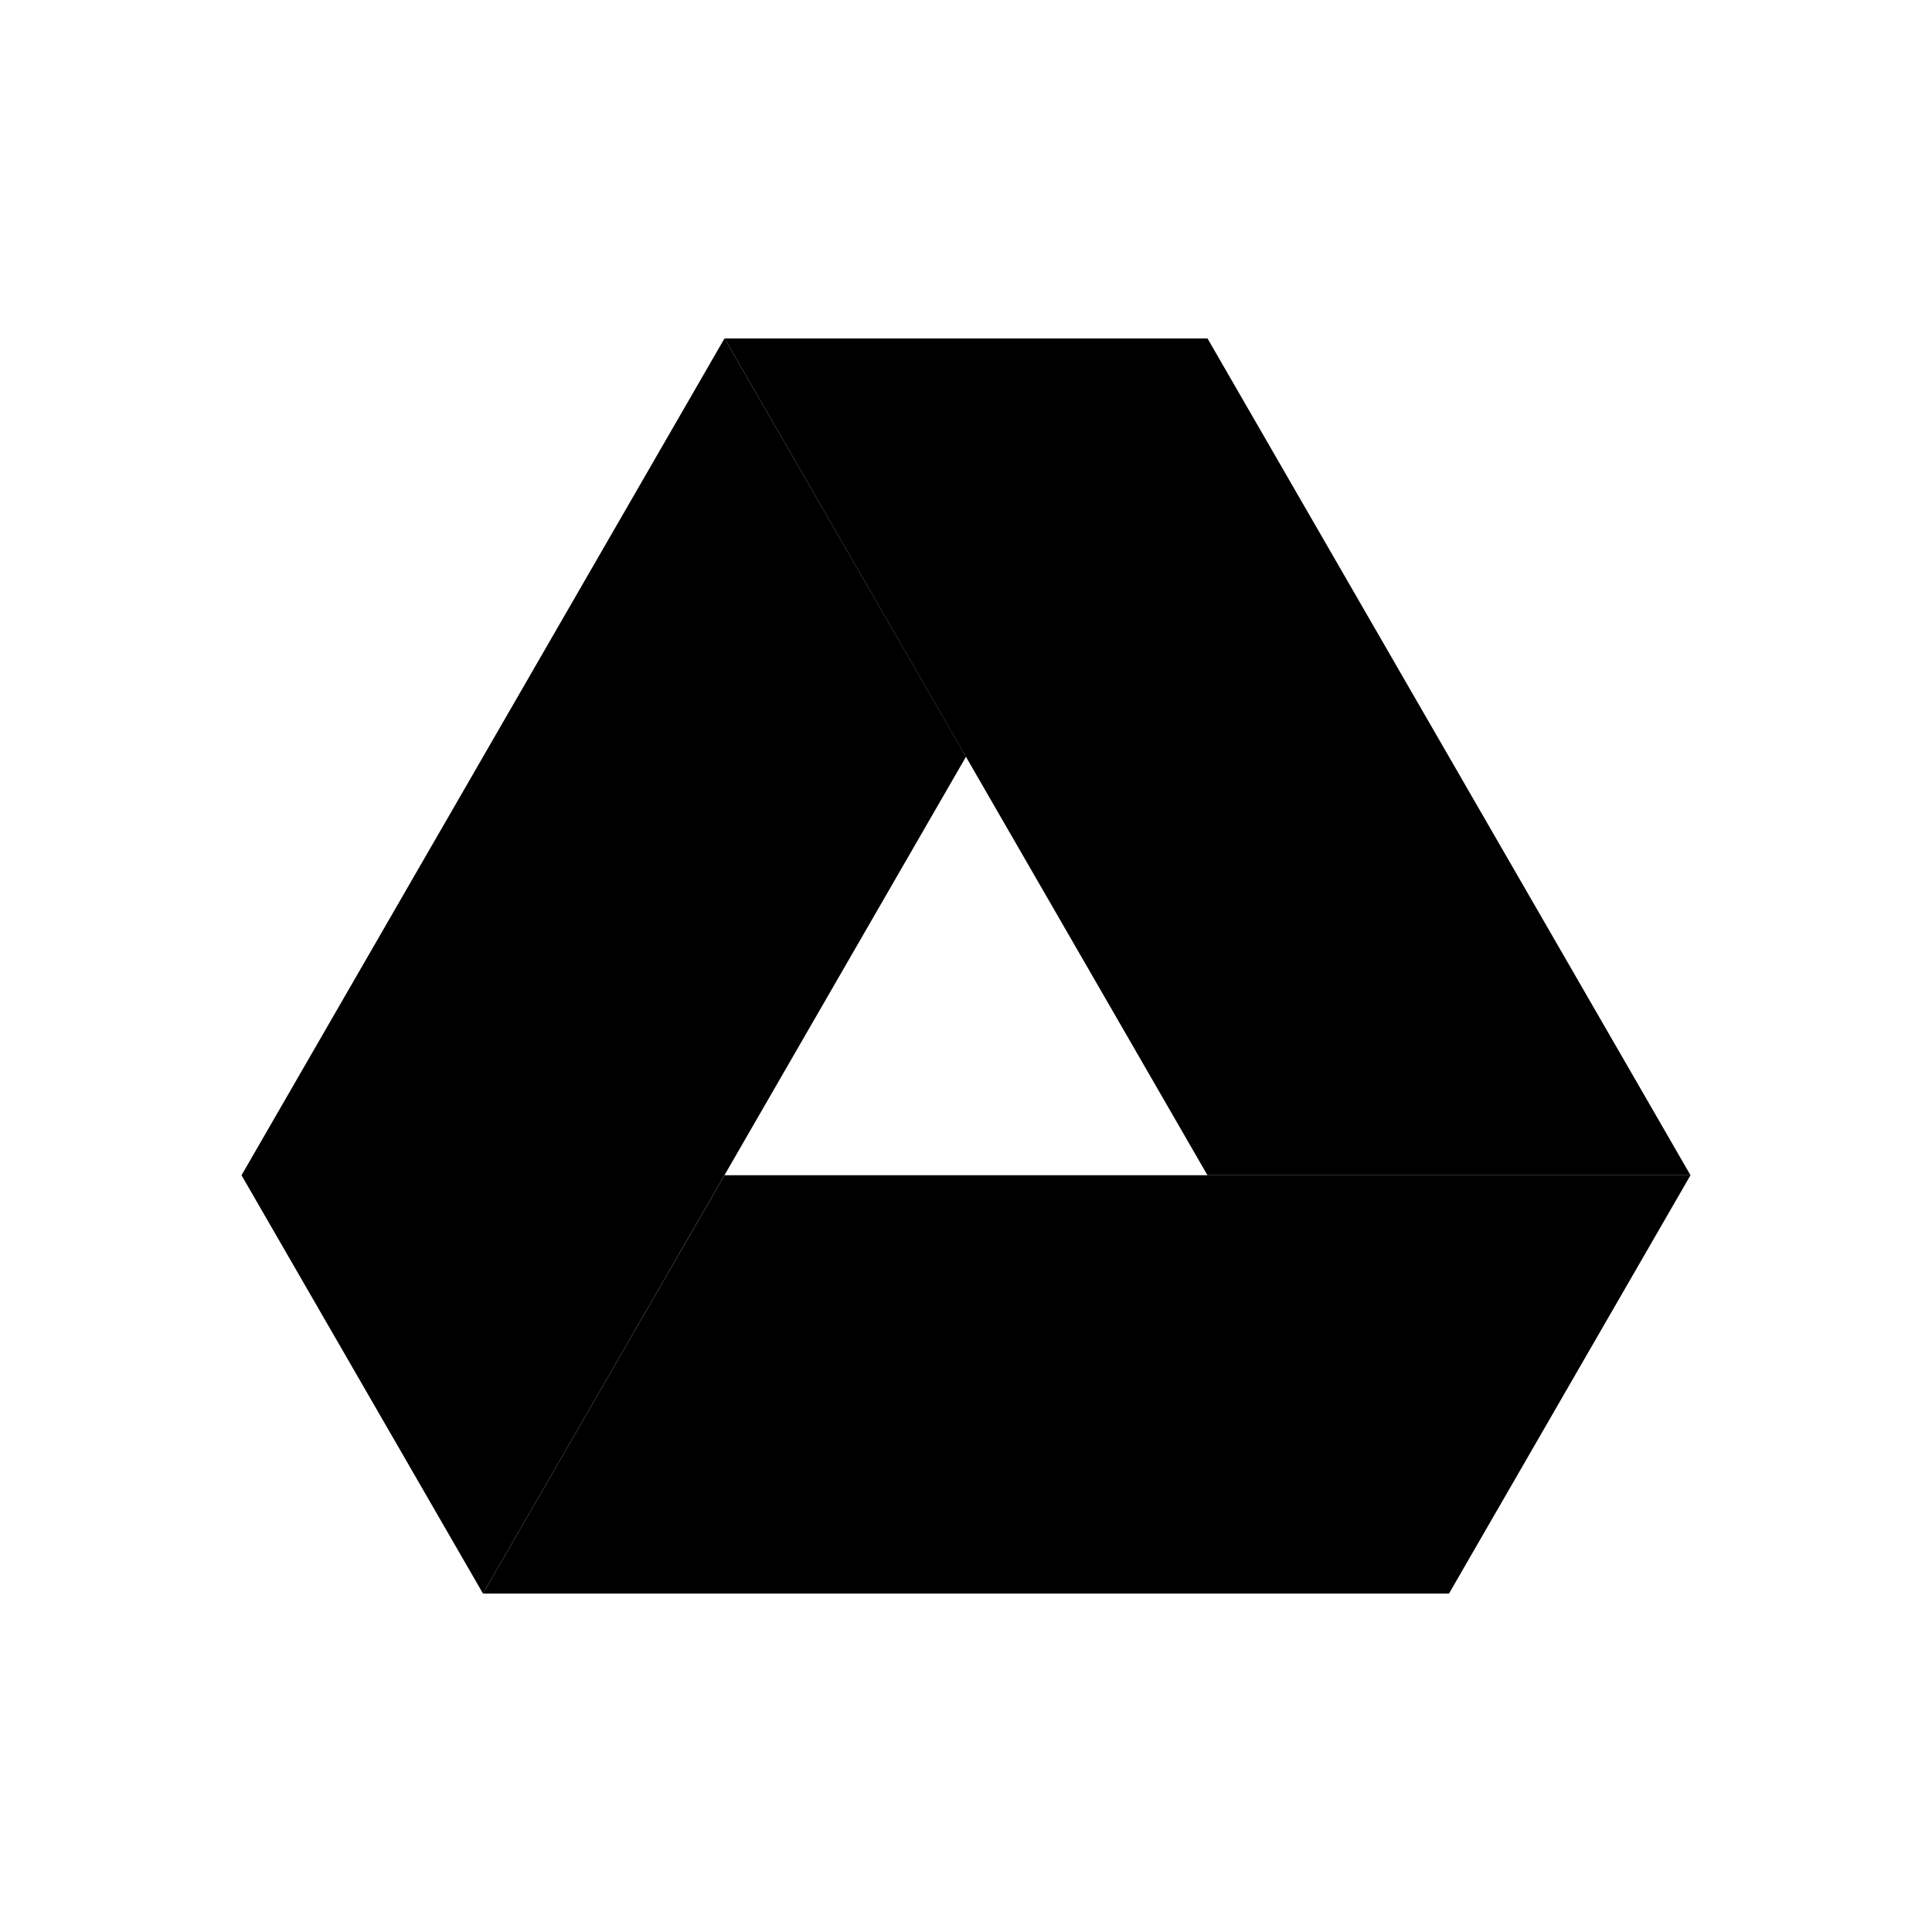 <svg xmlns="http://www.w3.org/2000/svg" enable-background="new 0 0 24 24" viewBox="0 0 24 24"><path className="uim-primary" d="m6 19.796 3-5.197h12l-3 5.197H6z"/><path className="uim-quaternary" d="M15 14.599h6L15 4.204H9L15 14.6z"/><path className="uim-tertiary" d="m3 14.599 3 5.197L12 9.4 9 4.204 3 14.6z"/></svg>